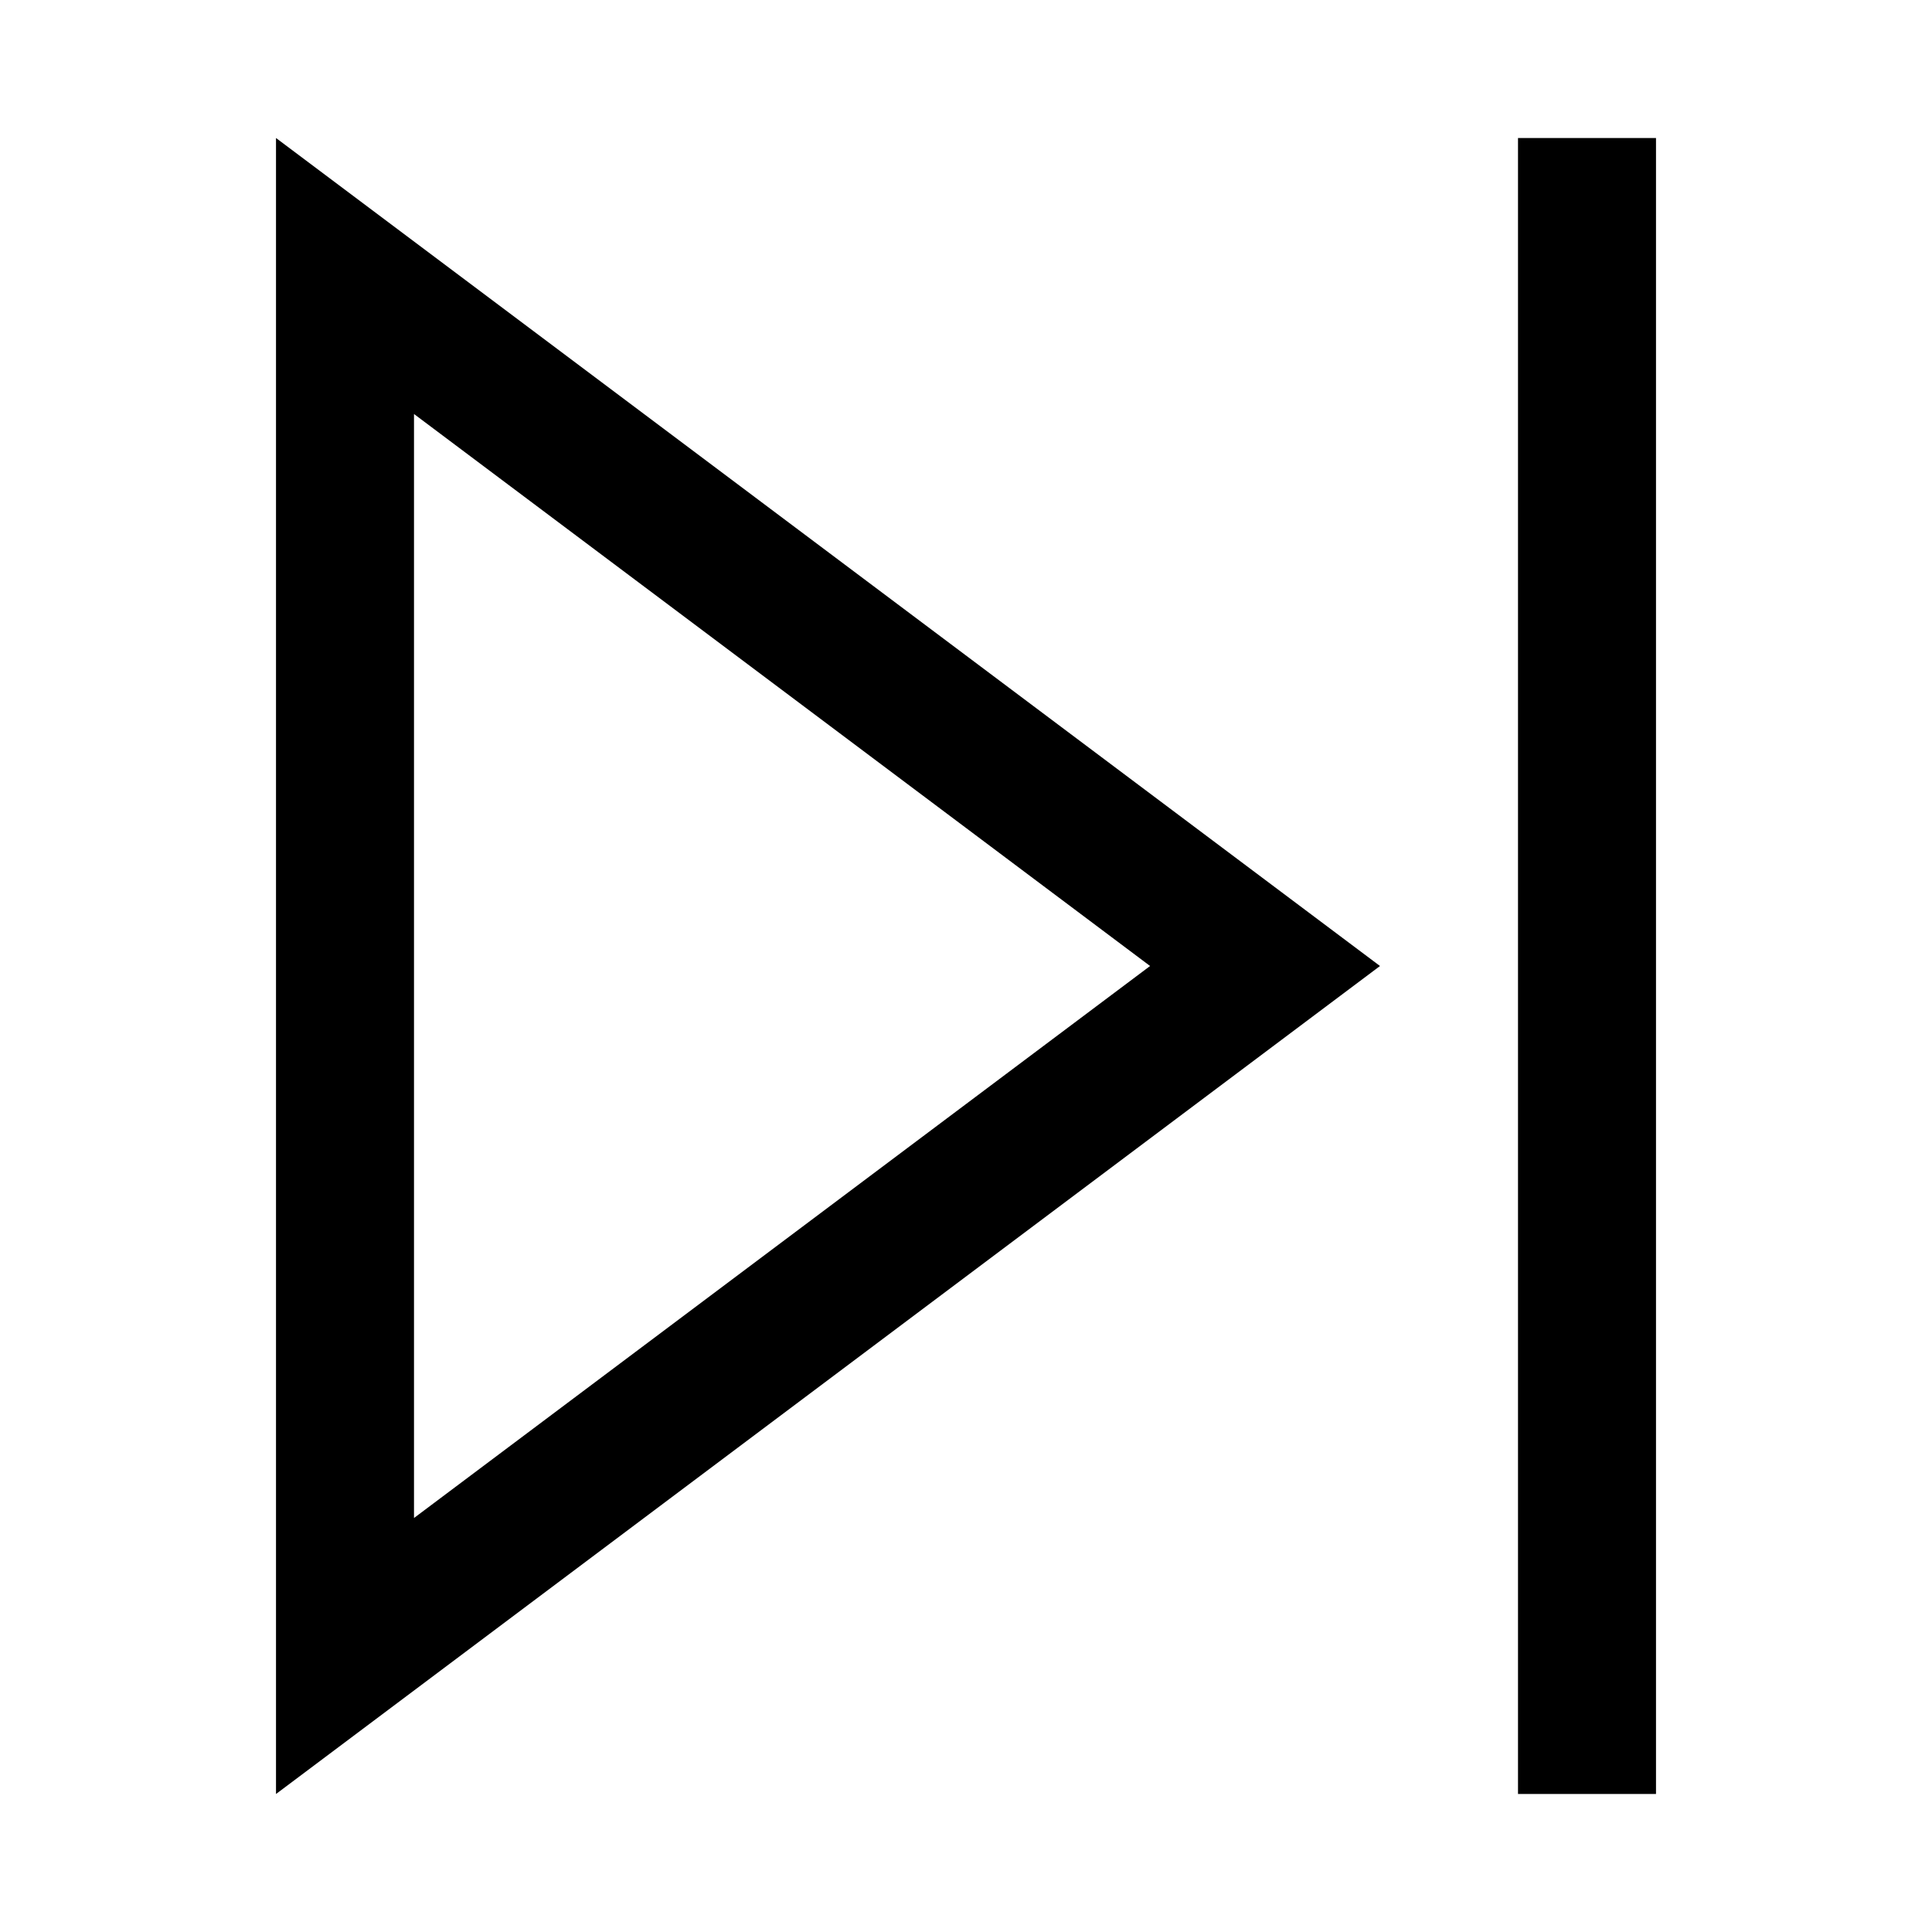 <svg xmlns="http://www.w3.org/2000/svg" viewBox="0 0 448 448" enable-background="new 0 0 448 448"><path d="M64 416v-384l256 192-256 192zm32-320v256l170.688-128-170.688-128zm288-64h-32v384h32v-384z"/></svg>
